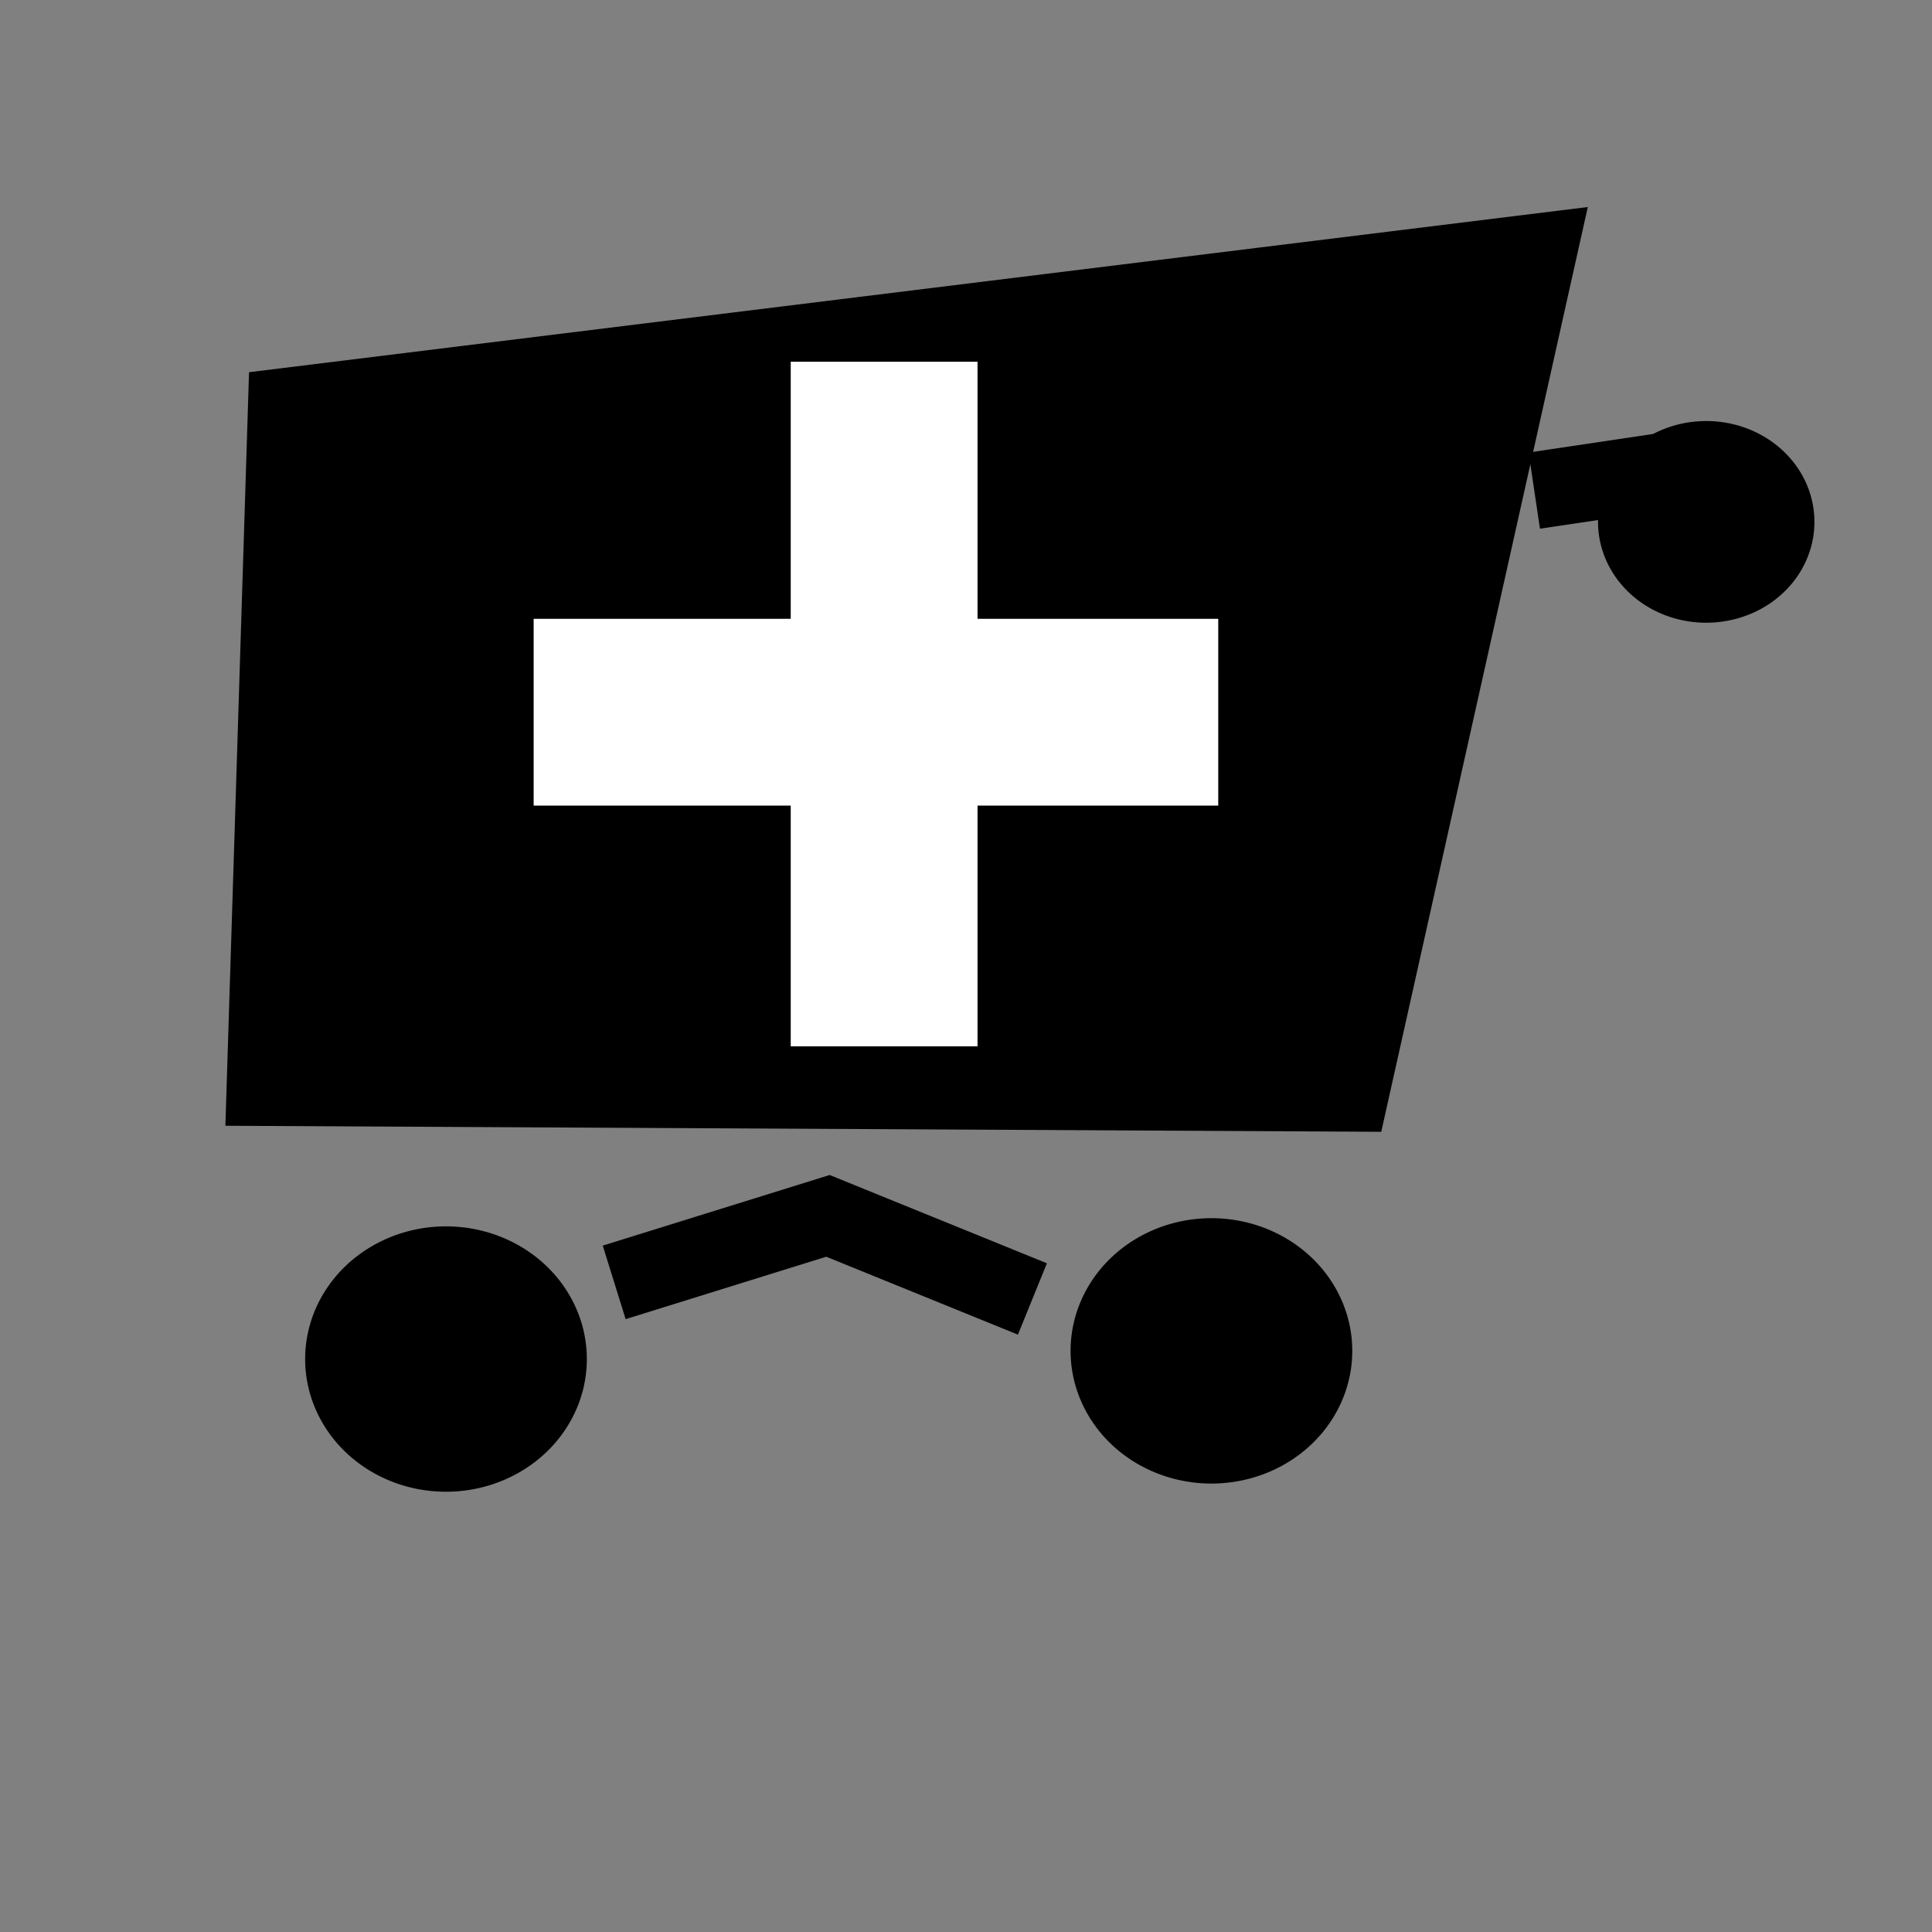 <?xml version="1.0" encoding="UTF-8" standalone="no"?>
<svg
   xmlns:dc="http://purl.org/dc/elements/1.1/"
   xmlns:cc="http://creativecommons.org/ns#"
   xmlns:rdf="http://www.w3.org/1999/02/22-rdf-syntax-ns#"
   xmlns:svg="http://www.w3.org/2000/svg"
   xmlns="http://www.w3.org/2000/svg"
   id="svg2985"
   height="64"
   width="64"
   version="1.1">
  <rect width="100%" height="100%" fill="#808080" stroke="none"/>
  <defs
     id="defs2987" />
  <g
     id="layer1"
     transform="translate(2,6)">
    <path
       style="fill:#000000;fill-opacity:1;stroke:#000000;stroke-width:2.828;stroke-linecap:butt;stroke-linejoin:miter;stroke-miterlimit:4;stroke-dasharray:none;stroke-opacity:1"
       id="path2995"
       d="M 7.625,7.585 48.781,2.507 42.624,30.072 6.925,29.886 Z" />
    <path
       style="fill:none;stroke:#000000;stroke-width:2.551;stroke-linecap:butt;stroke-linejoin:miter;stroke-miterlimit:4;stroke-opacity:1;stroke-dasharray:none"
       id="path4359"
       d="m 18.346,36.48 7.081,-2.203 6.773,2.753" />
    <path
       style="fill:none;stroke:#000000;stroke-width:2.551;stroke-linecap:butt;stroke-linejoin:miter;stroke-miterlimit:4;stroke-opacity:1;stroke-dasharray:none"
       id="path4383"
       d="M 48.825,10.252 54.367,9.426" />
    <path
       style="fill:#000000;fill-opacity:1;fill-rule:evenodd;stroke:#000000;stroke-width:2.551;stroke-linecap:butt;stroke-linejoin:miter;stroke-miterlimit:4;stroke-opacity:1;stroke-dasharray:none"
       id="path4385"
       d="m 56.83,11.288 a 2.309,2.065 0 0 1 -4.618,0 2.309,2.065 0 1 1 4.618,0 z" />
    <path
       style="fill:#000000;fill-opacity:1;stroke:#000000;stroke-width:2.413;stroke-linecap:butt;stroke-linejoin:round;stroke-miterlimit:4;stroke-opacity:1;stroke-dasharray:none"
       id="path3762"
       transform="matrix(1.015,0,0,0.903,-19.843,-12.037)"
       d="m 35.525,56.542 a 3.39,3.661 0 1 1 -6.78,0 3.39,3.661 0 1 1 6.78,0 z" />
    <path
       style="fill:#000000;fill-opacity:1;stroke:#000000;stroke-width:2.413;stroke-linecap:butt;stroke-linejoin:round;stroke-miterlimit:4;stroke-opacity:1;stroke-dasharray:none"
       id="path3762-1"
       transform="matrix(1.015,0,0,0.903,5.513,-12.308)"
       d="m 35.525,56.542 a 3.39,3.661 0 1 1 -6.78,0 3.39,3.661 0 1 1 6.78,0 z" />
    <path
       id="path4141"
       d="m 15.678,17.593 22.678,0"
       style="fill:none;fill-rule:evenodd;stroke:#ffffff;stroke-width:6.188;stroke-linecap:butt;stroke-linejoin:miter;stroke-miterlimit:4;stroke-dasharray:none;stroke-opacity:1" />
    <path
       id="path4141-6"
       d="m 27.288,28.661 0,-22.678"
       style="fill:none;fill-rule:evenodd;stroke:#ffffff;stroke-width:6.188;stroke-linecap:butt;stroke-linejoin:miter;stroke-miterlimit:4;stroke-dasharray:none;stroke-opacity:1" />
  </g>
</svg>
